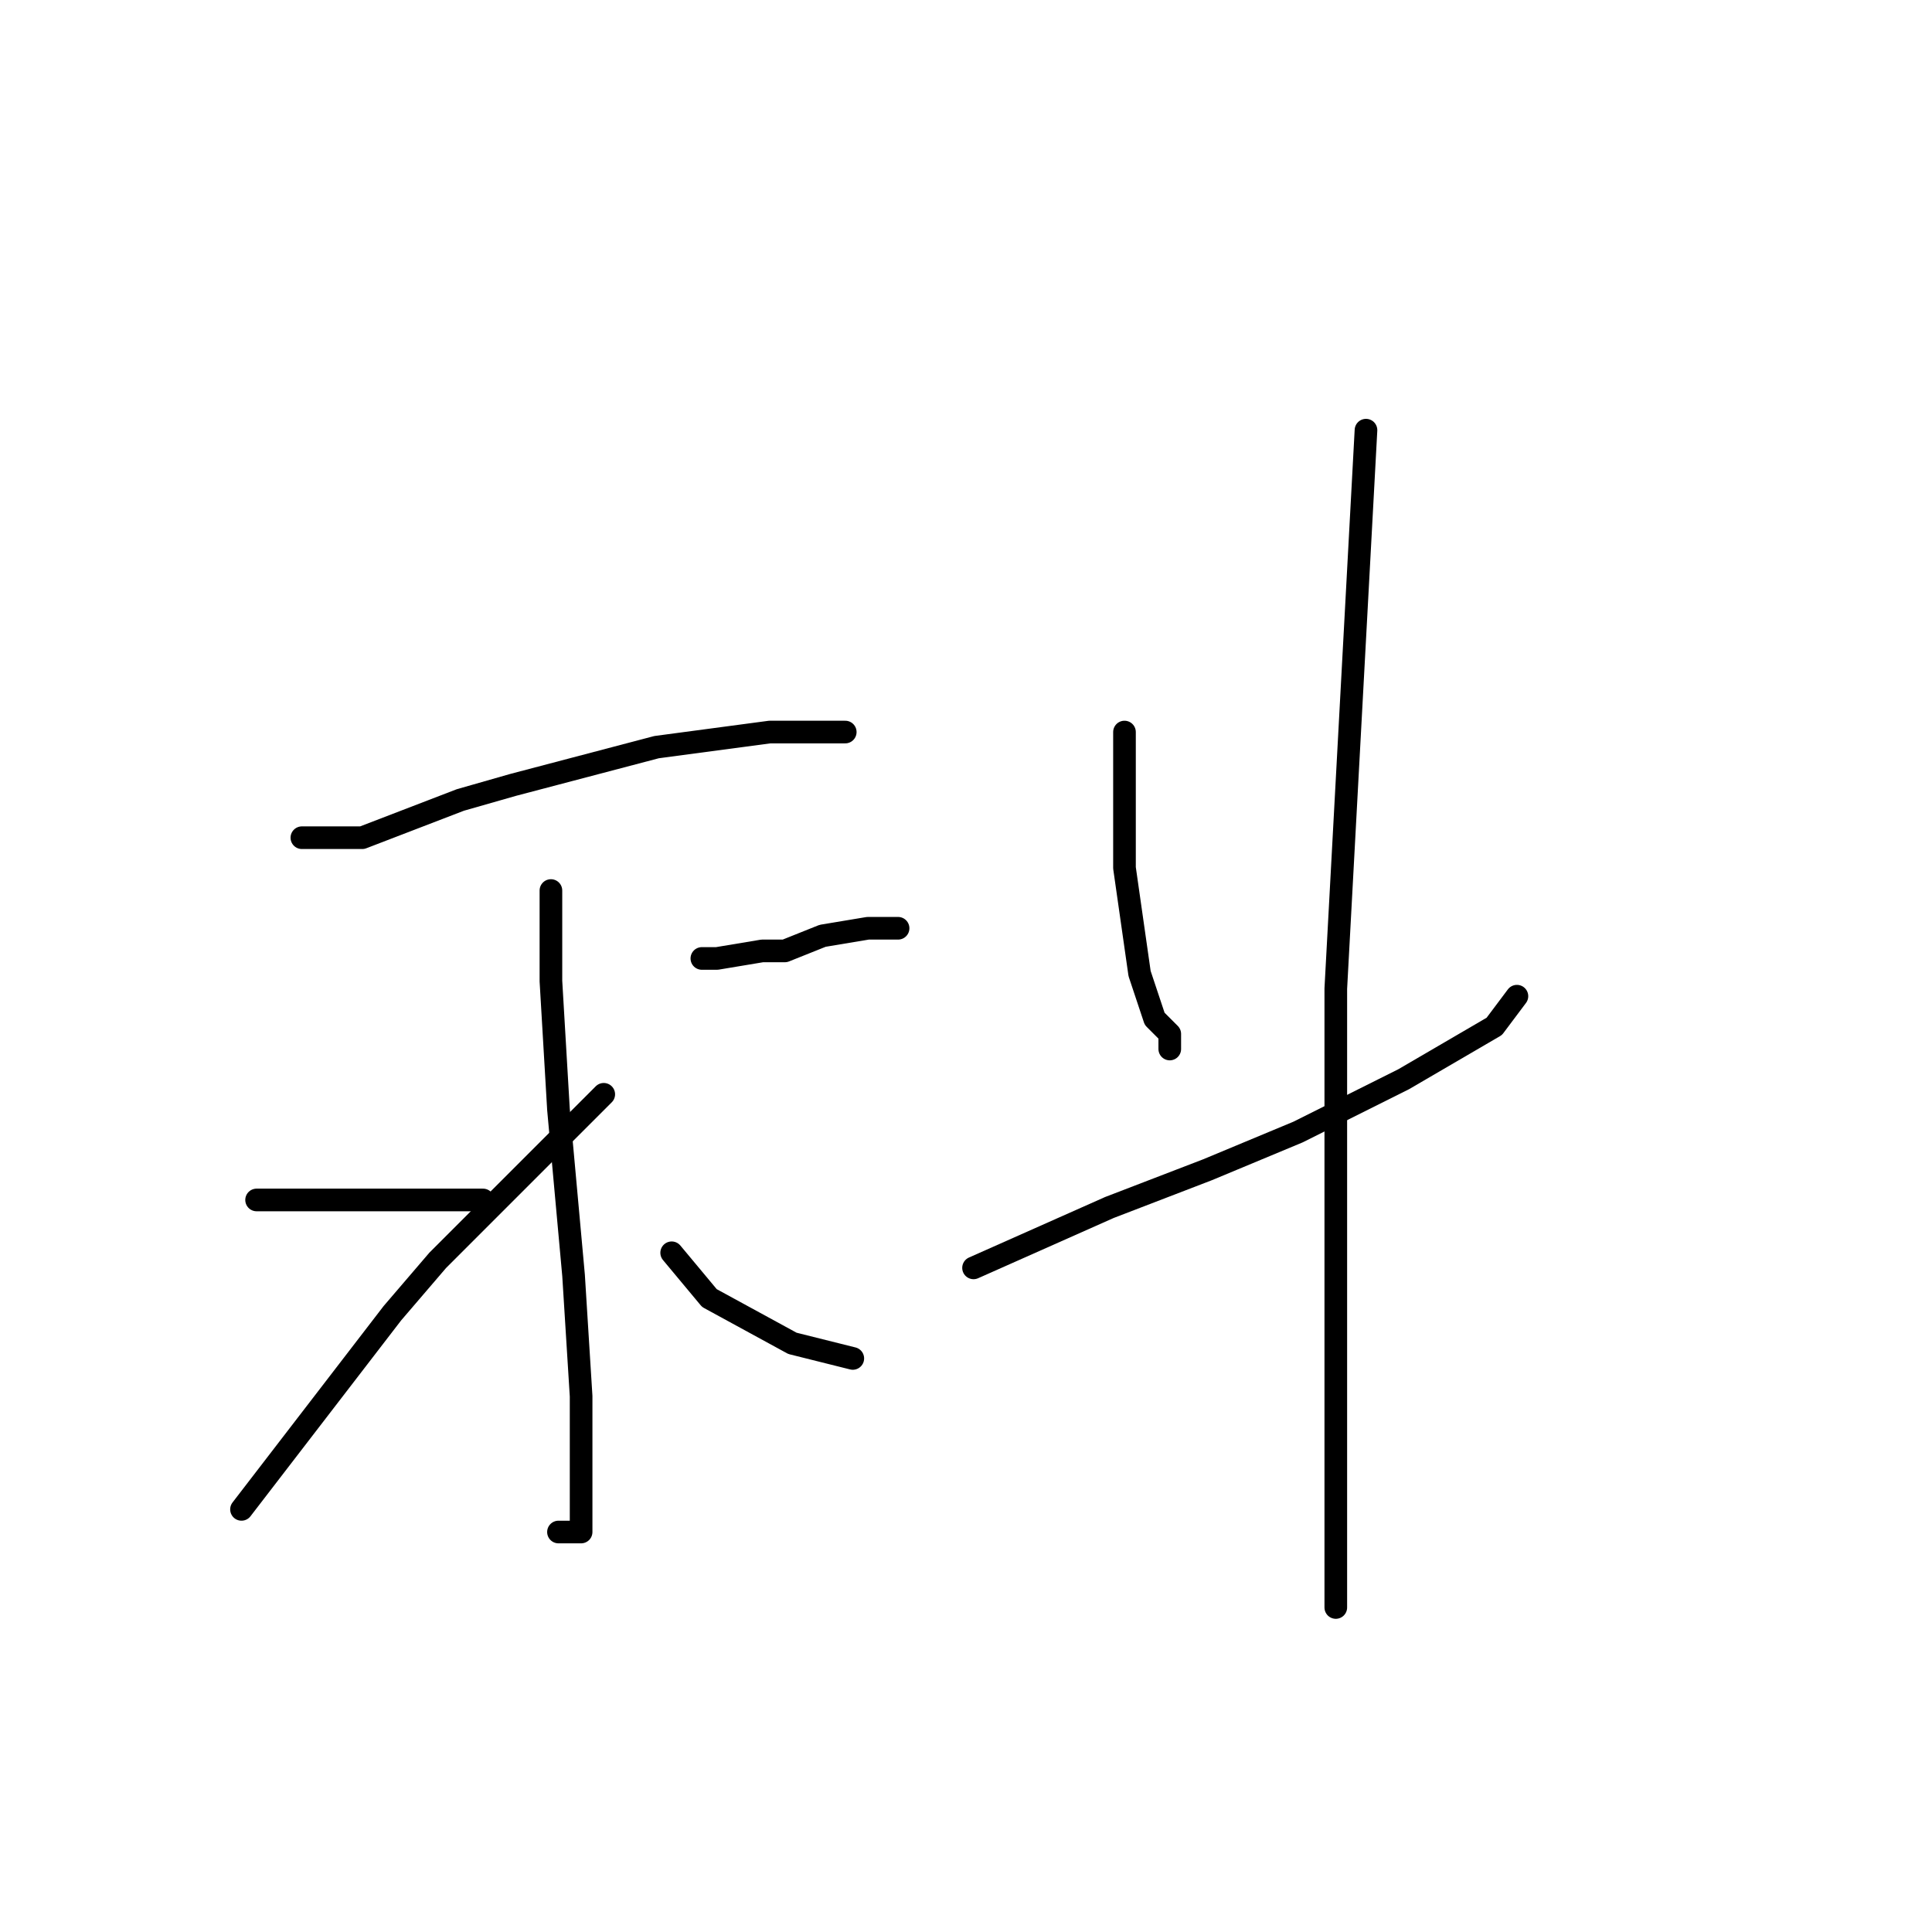 <?xml version="1.0" standalone="no"?>
    <svg width="256" height="256" xmlns="http://www.w3.org/2000/svg" version="1.1">
    <polyline stroke="black" stroke-width="3" stroke-linecap="round" fill="transparent" stroke-linejoin="round" points="40 111 44 111 48 111 61 106 68 104 87 99 102 97 112 97 112 97 " />
        <polyline stroke="black" stroke-width="3" stroke-linecap="round" fill="transparent" stroke-linejoin="round" points="73 118 73 124 73 130 74 147 76 169 77 185 77 191 77 200 77 203 76 203 74 203 74 203 " />
        <polyline stroke="black" stroke-width="3" stroke-linecap="round" fill="transparent" stroke-linejoin="round" points="34 159 49 159 64 159 64 159 " />
        <polyline stroke="black" stroke-width="3" stroke-linecap="round" fill="transparent" stroke-linejoin="round" points="32 200 42 187 52 174 58 167 80 145 80 145 " />
        <polyline stroke="black" stroke-width="3" stroke-linecap="round" fill="transparent" stroke-linejoin="round" points="119 123 117 123 115 123 109 124 104 126 101 126 95 127 93 127 93 127 " />
        <polyline stroke="black" stroke-width="3" stroke-linecap="round" fill="transparent" stroke-linejoin="round" points="113 180 109 179 105 178 94 172 89 166 89 166 " />
        <polyline stroke="black" stroke-width="3" stroke-linecap="round" fill="transparent" stroke-linejoin="round" points="149 97 149 106 149 115 151 129 153 135 155 137 155 139 155 139 " />
        <polyline stroke="black" stroke-width="3" stroke-linecap="round" fill="transparent" stroke-linejoin="round" points="129 168 138 164 147 160 160 155 172 150 186 143 198 136 201 132 201 132 " />
        <polyline stroke="black" stroke-width="3" stroke-linecap="round" fill="transparent" stroke-linejoin="round" points="181 57 179 94 177 131 177 159 177 182 177 192 177 206 177 213 177 213 " />
        </svg>